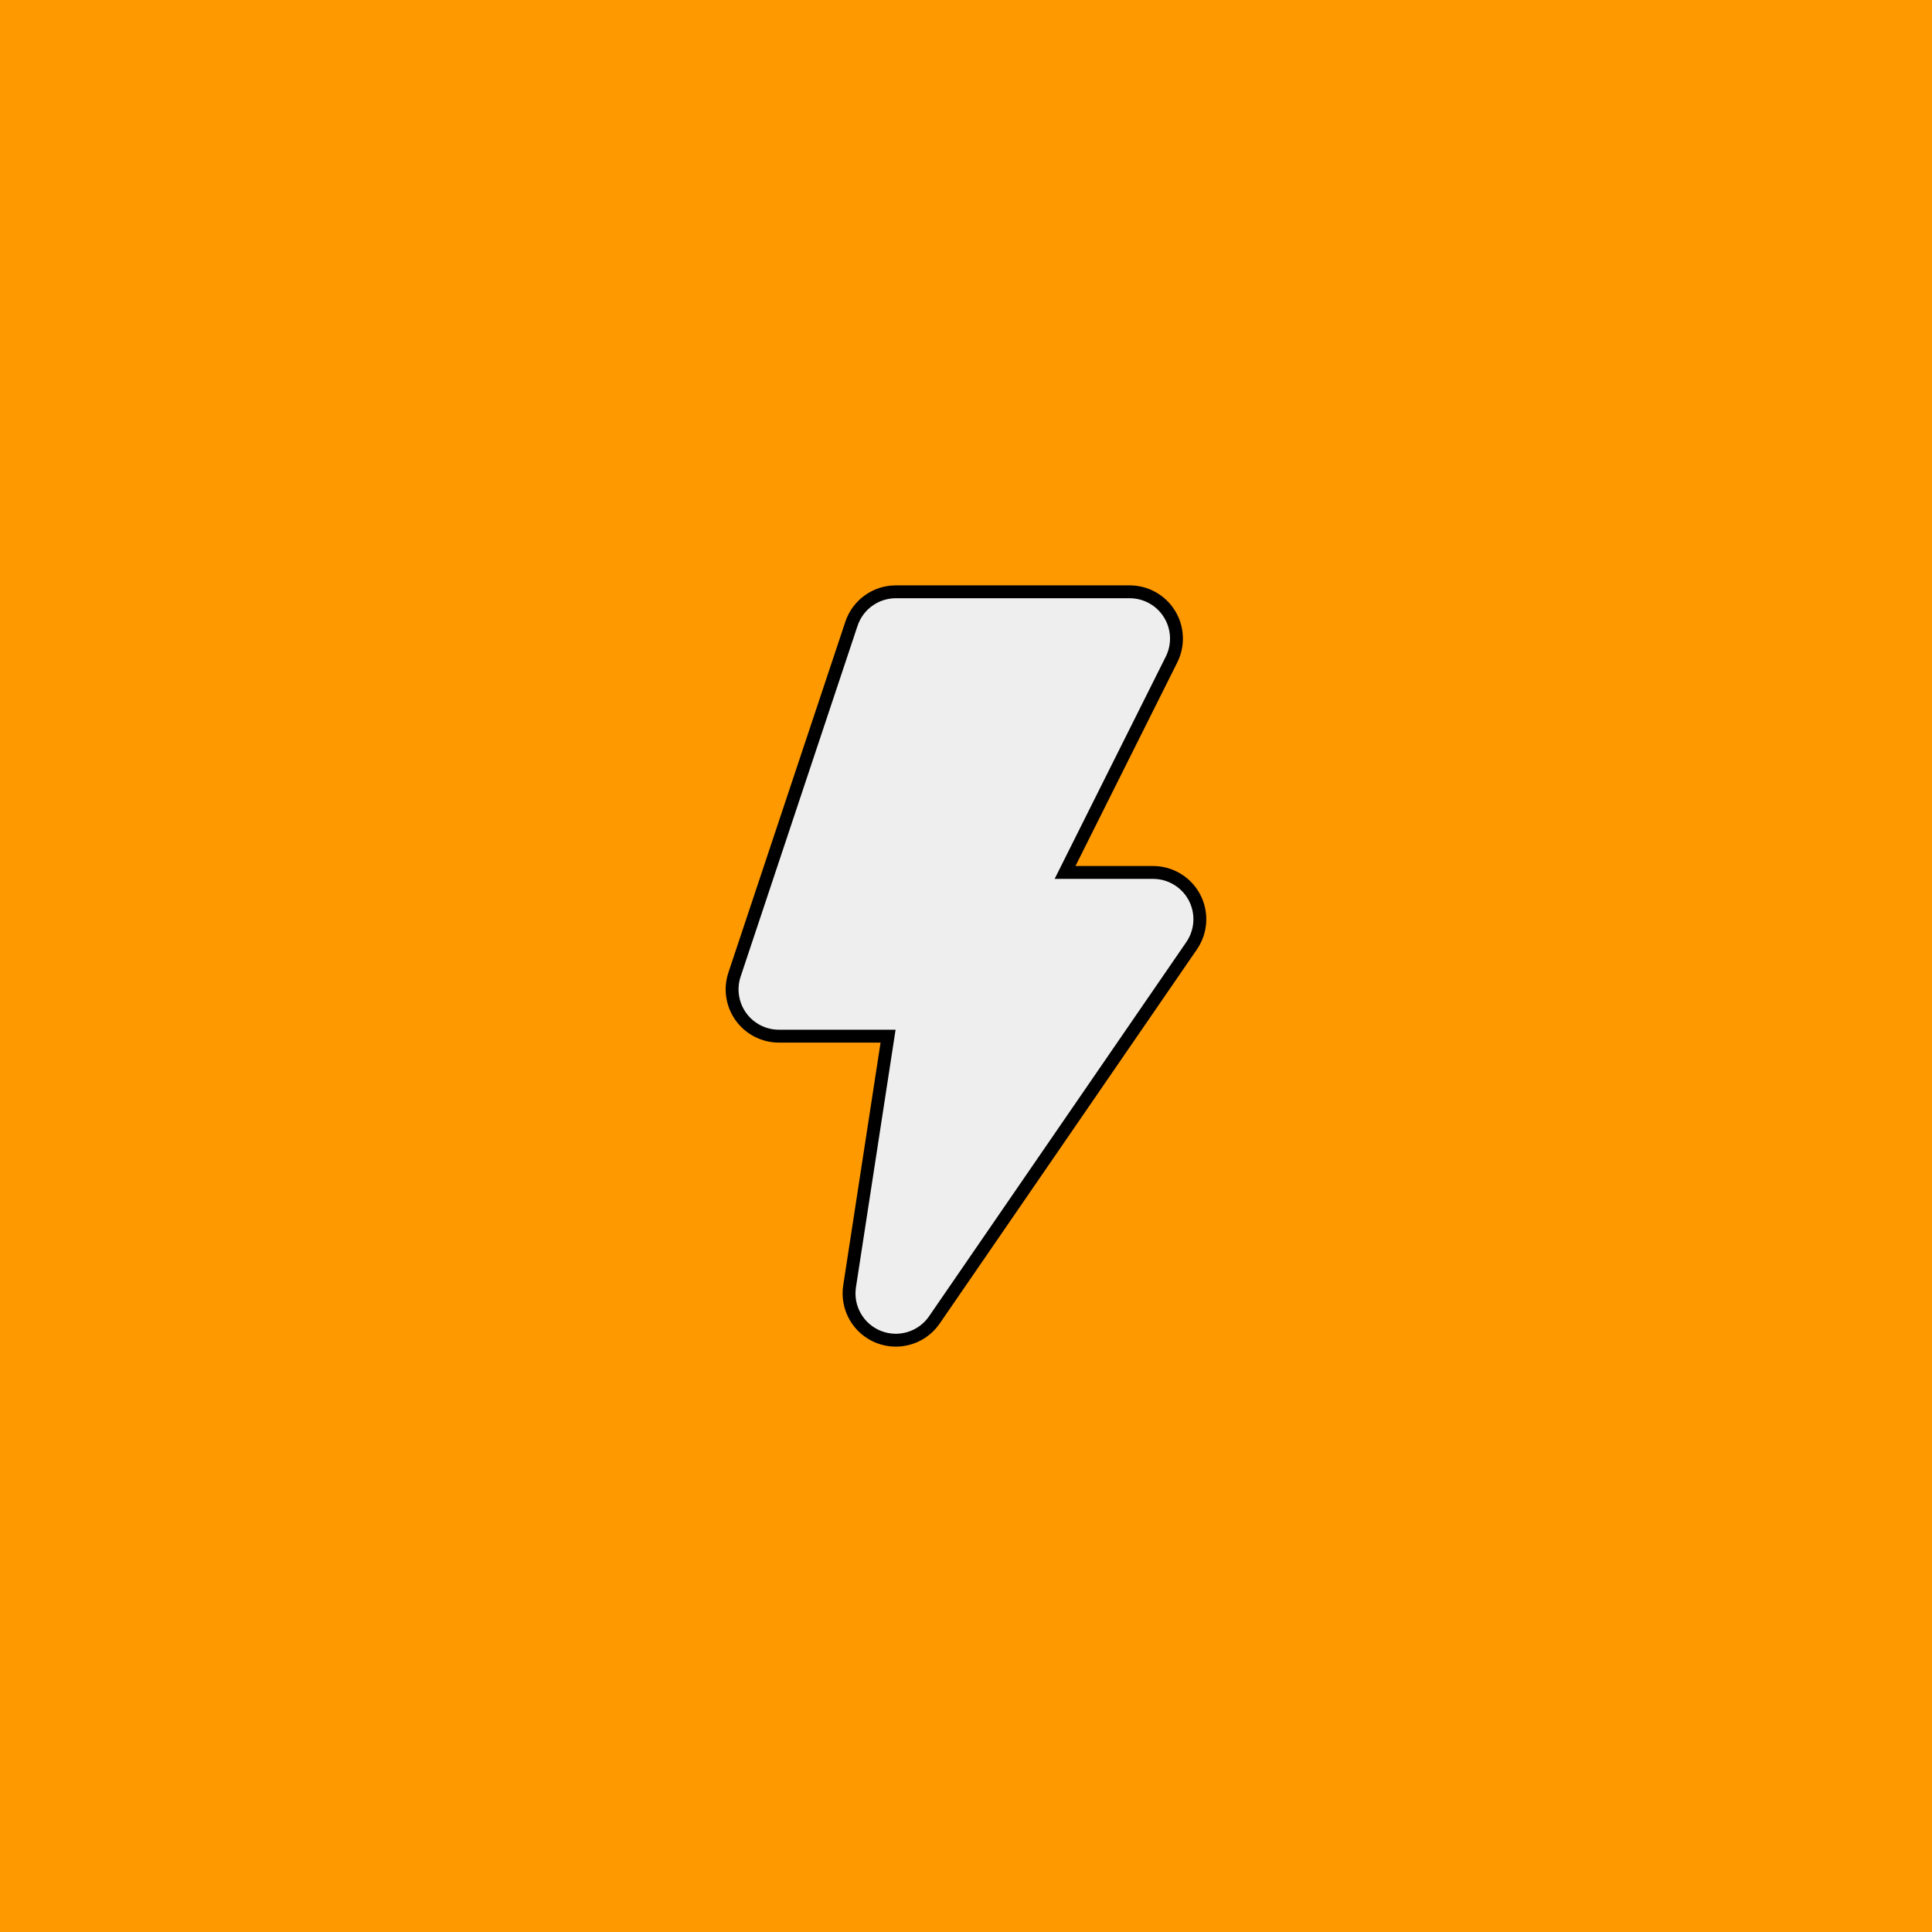<svg xmlns="http://www.w3.org/2000/svg" version="1.1" viewBox="0 0 300 300">
    <rect id="background" fill="#ff9900" width="100%" height="100%"/>
    <svg width="120" height="120" viewBox="0 0 60 60" x="90" y="90"> 
        <path id="icon-warning" fill="#eeeeee" stroke="null" d="m47.74,24.678c-0.629,-1.193 -1.865,-1.941 -3.215,-1.941l-6.834,0l8.267,-16.533c0.562,-1.126 0.502,-2.463 -0.16,-3.533c-0.661,-1.071 -1.83,-1.723 -3.089,-1.723l-18.158,0c-1.564,0 -2.951,1 -3.445,2.483l-9.079,27.236c-0.369,1.107 -0.183,2.325 0.5,3.272c0.683,0.947 1.779,1.508 2.945,1.508l8.478,0l-2.988,19.421c-0.257,1.674 0.676,3.304 2.25,3.929c0.436,0.173 0.89,0.255 1.337,0.255c1.169,0 2.3,-0.565 2.995,-1.574l19.973,-29.052c0.764,-1.112 0.849,-2.555 0.222,-3.749z" />
    </svg>
</svg>
